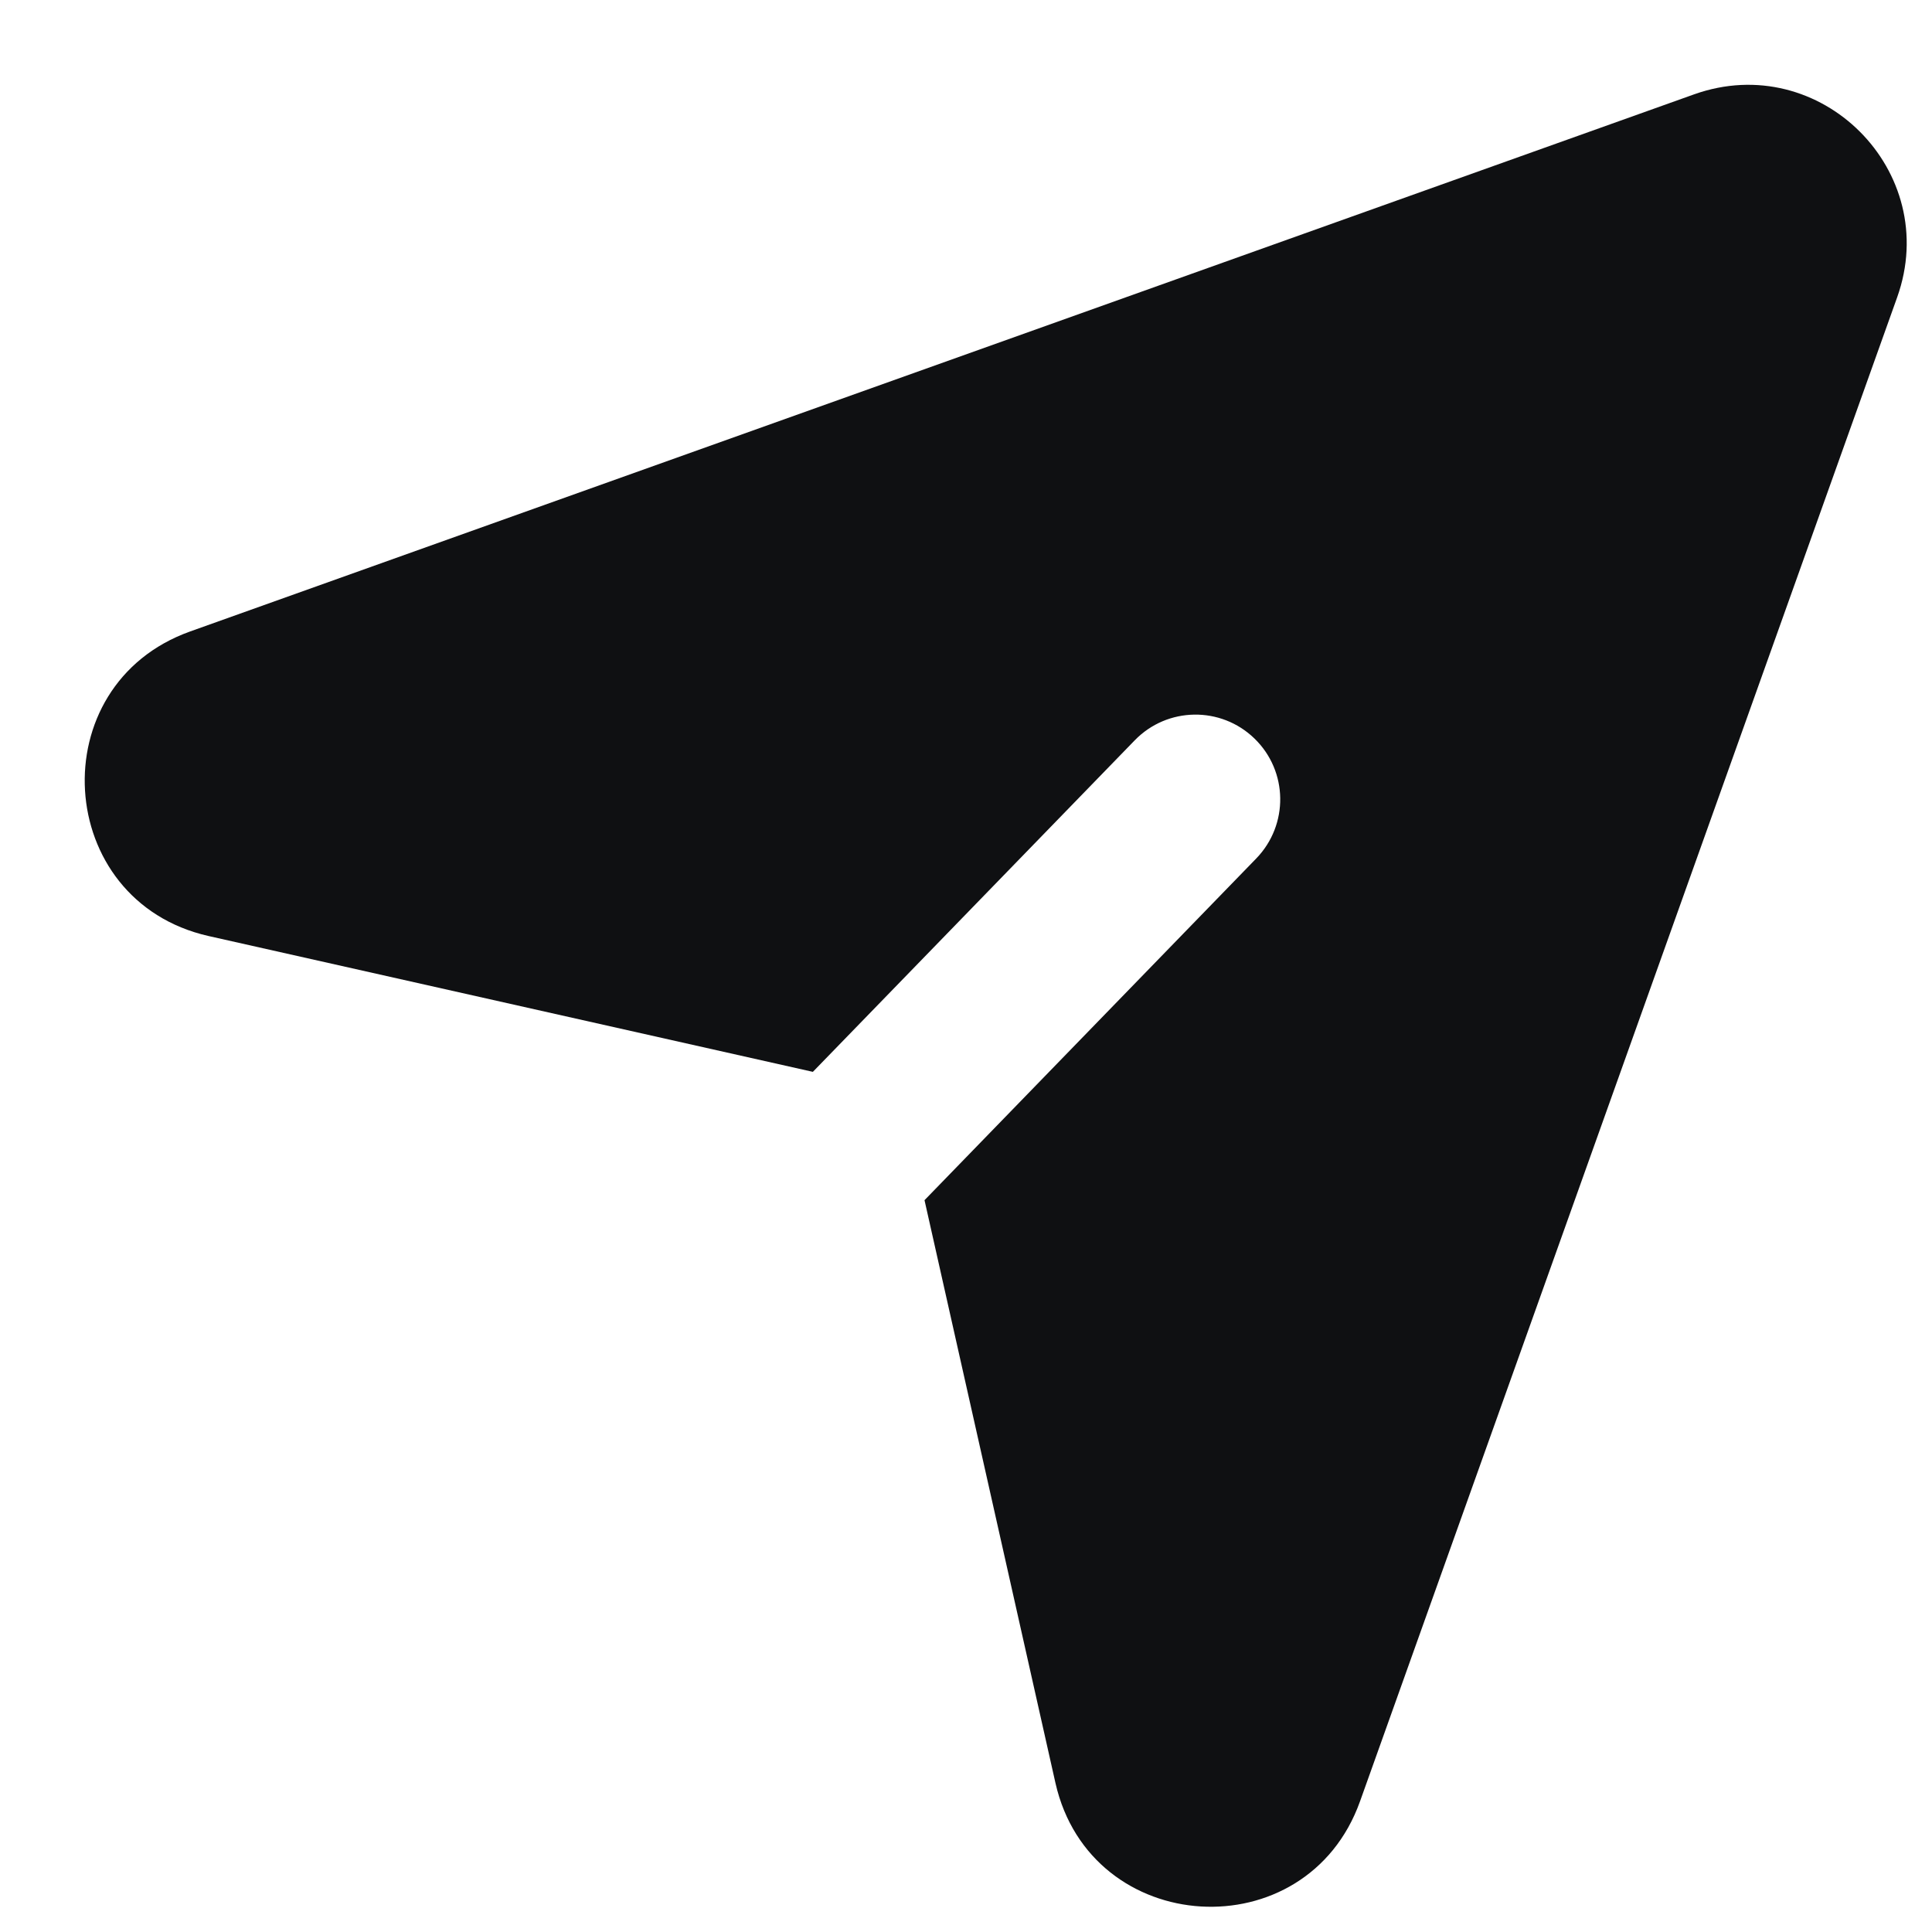 <svg width="19" height="19" viewBox="0 0 19 19" fill="none" xmlns="http://www.w3.org/2000/svg">
<path d="M18.657 2.925C19.101 1.684 17.902 0.485 16.66 0.928L1.87 6.21C0.398 6.736 0.525 8.859 2.05 9.205L7.994 10.541L11.159 7.281C11.48 6.95 12.007 6.943 12.337 7.263C12.668 7.584 12.675 8.111 12.355 8.442L9.092 11.803L10.38 17.536C10.726 19.06 12.849 19.187 13.375 17.715L18.657 2.925Z" fill="#0F1012"/>
</svg>
